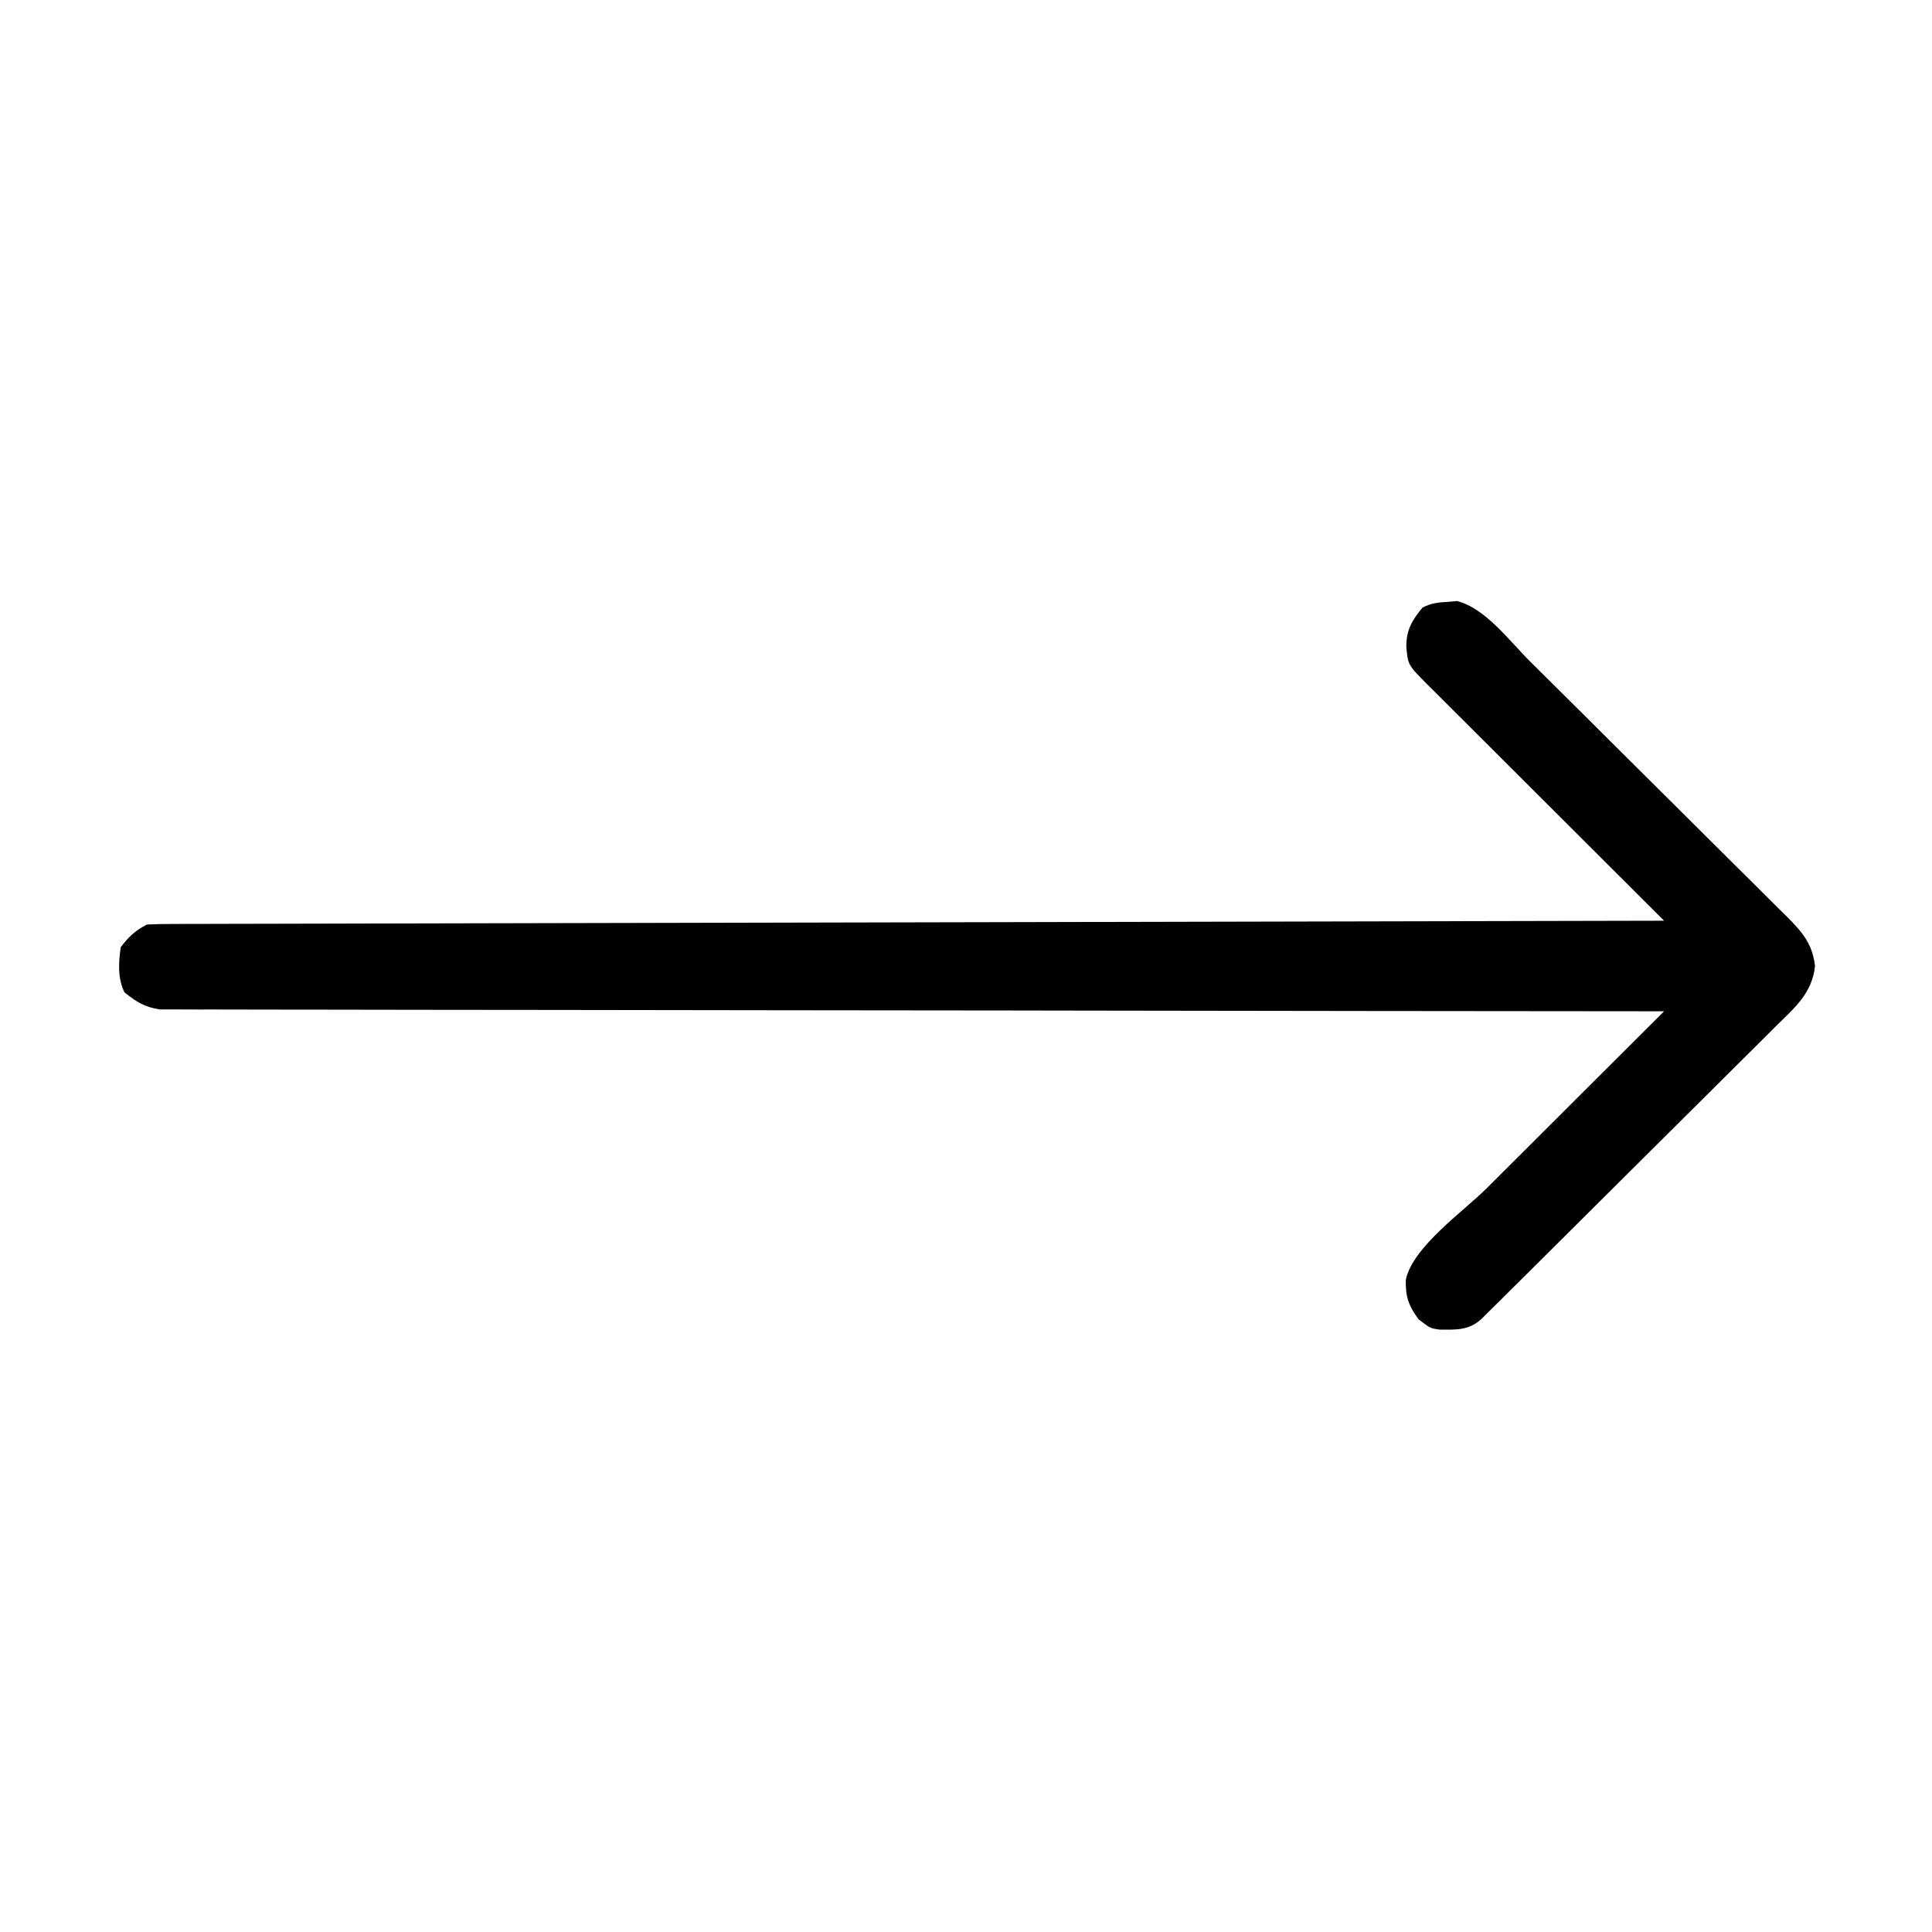 <?xml version="1.0" encoding="UTF-8"?>
<svg version="1.1" xmlns="http://www.w3.org/2000/svg" width="512" height="512" >
<path d="M0 0 C1.226 -0.108 1.226 -0.108 2.477 -0.219 C9.993 1.645 16.408 10.371 21.779 15.711 C22.577 16.501 23.374 17.29 24.196 18.104 C26.808 20.691 29.416 23.282 32.023 25.875 C32.918 26.765 33.813 27.654 34.735 28.57 C38.493 32.307 42.25 36.045 46.003 39.787 C51.357 45.124 56.719 50.453 62.093 55.77 C66.345 59.979 70.584 64.202 74.818 68.43 C76.615 70.22 78.416 72.006 80.222 73.788 C82.742 76.277 85.247 78.781 87.748 81.289 C88.495 82.02 89.242 82.75 90.011 83.503 C94.01 87.551 96.692 90.629 97.375 96.5 C96.615 103.69 92.023 107.535 87.102 112.357 C86.246 113.215 85.391 114.072 84.509 114.956 C82.171 117.296 79.823 119.623 77.468 121.947 C75.005 124.382 72.555 126.832 70.104 129.28 C65.99 133.385 61.866 137.481 57.736 141.571 C51.908 147.342 46.098 153.13 40.29 158.922 C36.267 162.932 32.24 166.939 28.212 170.944 C27.235 171.916 26.258 172.888 25.282 173.859 C22.075 177.05 18.863 180.236 15.648 183.419 C14.836 184.228 14.023 185.036 13.186 185.869 C12.446 186.6 11.706 187.332 10.943 188.086 C10.298 188.725 9.654 189.364 8.99 190.022 C5.605 193.12 2.269 192.885 -2.141 192.859 C-4.625 192.5 -4.625 192.5 -7.688 190.125 C-10.308 186.575 -11.18 184.174 -11.072 179.673 C-9.281 170.967 4.208 161.544 10.402 155.375 C11.76 154.019 13.118 152.663 14.475 151.306 C18.026 147.76 21.579 144.216 25.133 140.673 C28.768 137.048 32.401 133.421 36.033 129.793 C43.144 122.693 50.259 115.595 57.375 108.5 C56.102 108.499 56.102 108.499 54.804 108.498 C4.551 108.462 -45.703 108.406 -95.956 108.322 C-101.987 108.312 -108.018 108.302 -114.048 108.292 C-115.249 108.291 -116.45 108.289 -117.687 108.287 C-137.14 108.256 -156.594 108.239 -176.048 108.227 C-196.002 108.214 -215.955 108.187 -235.909 108.145 C-248.227 108.12 -260.544 108.107 -272.862 108.109 C-281.303 108.109 -289.743 108.094 -298.184 108.068 C-303.058 108.053 -307.931 108.045 -312.805 108.054 C-317.265 108.062 -321.724 108.052 -326.184 108.028 C-327.8 108.022 -329.415 108.023 -331.03 108.031 C-333.223 108.042 -335.415 108.028 -337.609 108.008 C-338.827 108.006 -340.046 108.005 -341.302 108.003 C-345.299 107.398 -347.488 106.003 -350.625 103.5 C-352.482 99.785 -352.21 95.544 -351.625 91.5 C-349.435 88.676 -347.795 87.085 -344.625 85.5 C-342.452 85.4 -340.276 85.366 -338.101 85.361 C-337.079 85.357 -337.079 85.357 -336.037 85.353 C-333.732 85.344 -331.428 85.343 -329.123 85.342 C-327.463 85.337 -325.803 85.332 -324.143 85.327 C-319.564 85.313 -314.986 85.306 -310.407 85.299 C-305.475 85.291 -300.544 85.278 -295.613 85.265 C-287.064 85.243 -278.514 85.225 -269.965 85.209 C-257.604 85.186 -245.242 85.158 -232.881 85.129 C-212.828 85.081 -192.775 85.038 -172.721 84.997 C-153.237 84.958 -133.752 84.917 -114.268 84.872 C-113.068 84.87 -111.868 84.867 -110.631 84.864 C-104.61 84.85 -98.589 84.837 -92.568 84.823 C-42.587 84.709 7.394 84.602 57.375 84.5 C56.538 83.665 55.701 82.83 54.838 81.97 C46.963 74.115 39.09 66.257 31.22 58.396 C27.173 54.355 23.126 50.315 19.076 46.276 C15.17 42.382 11.267 38.485 7.366 34.586 C5.875 33.096 4.382 31.607 2.889 30.12 C0.803 28.041 -1.279 25.96 -3.361 23.877 C-3.984 23.258 -4.607 22.639 -5.249 22.001 C-10.524 16.713 -10.524 16.713 -10.938 11.75 C-10.898 7.376 -9.431 4.884 -6.625 1.5 C-4.285 0.33 -2.61 0.162 0 0 Z " fill="#000000" transform="translate(383.625,159.5)"/>
</svg>
